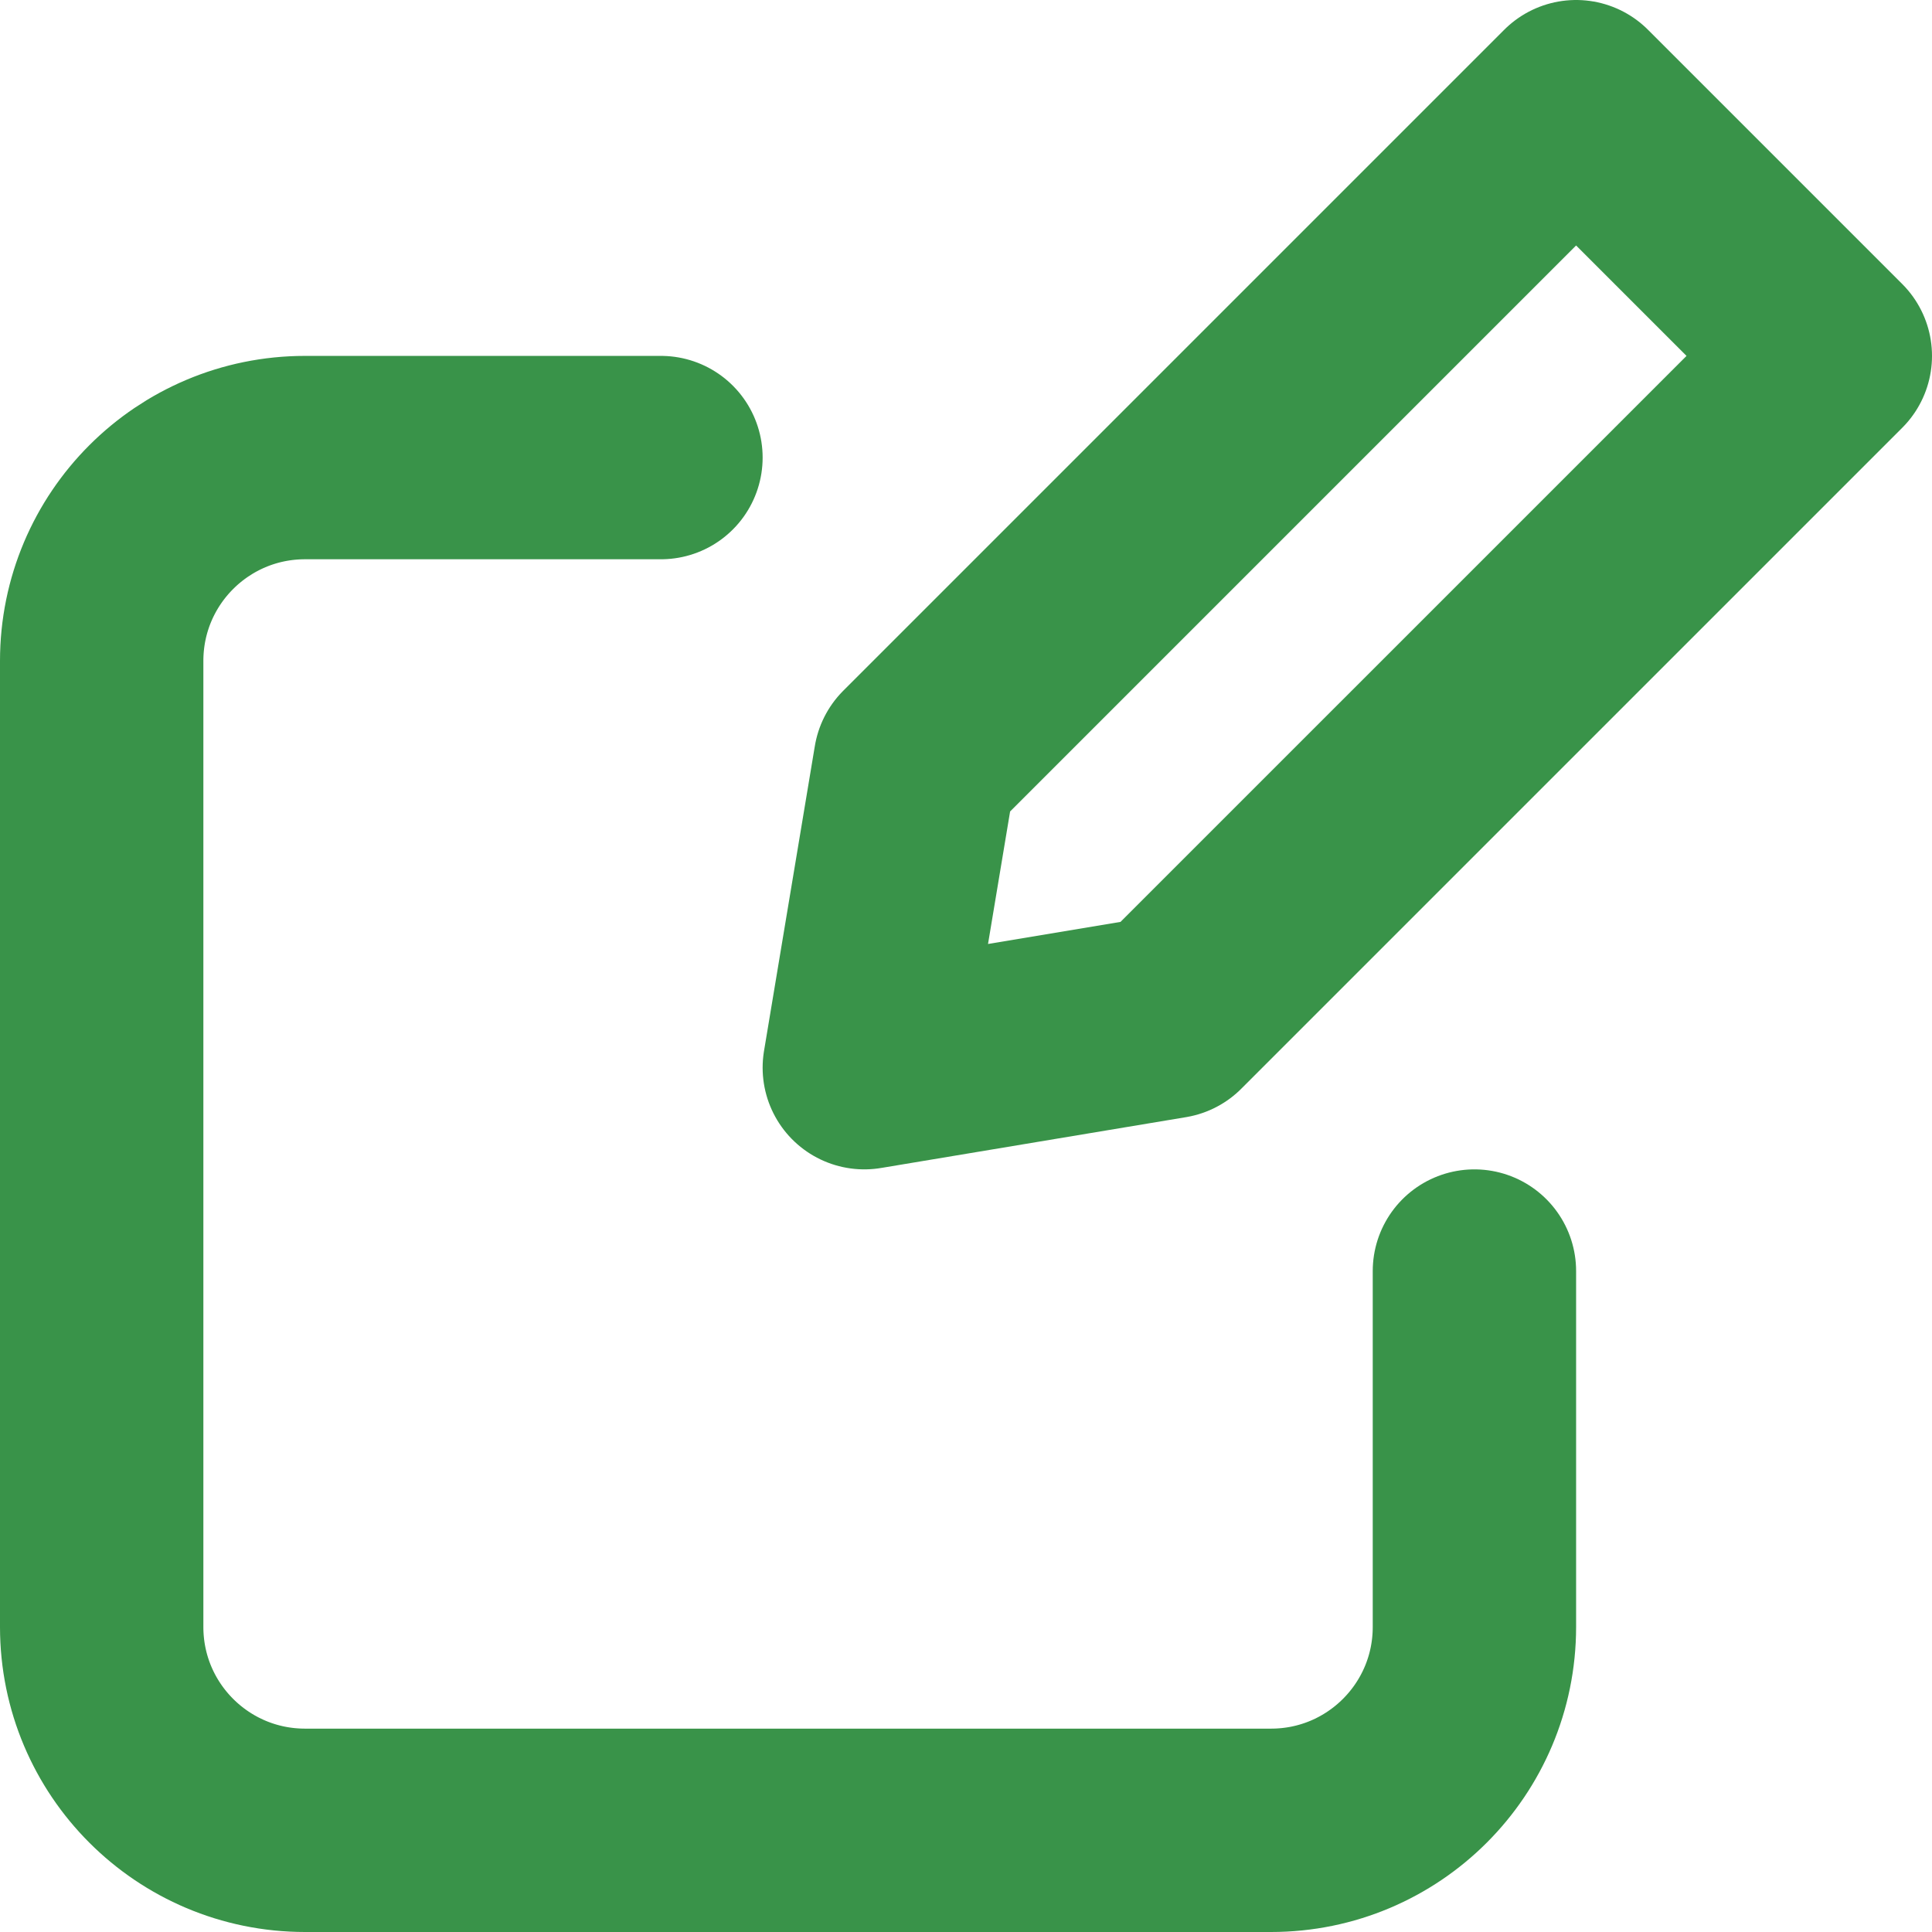 <svg width="19" height="19" viewBox="0 0 19 19" fill="none" xmlns="http://www.w3.org/2000/svg">
<path d="M6.5 4.5H3C1.895 4.5 1 5.395 1 6.5V16C1 17.105 1.895 18 3 18H12.5C13.605 18 14.5 17.105 14.5 16V12.5" stroke="#399349" stroke-width="2" stroke-linecap="round" stroke-linejoin="round"/>
<path d="M15.5 1L9 7.5L8.5 10.5L11.5 10L18 3.5L15.5 1Z" stroke="#399349" stroke-width="2" stroke-linecap="round" stroke-linejoin="round"/>
</svg>
